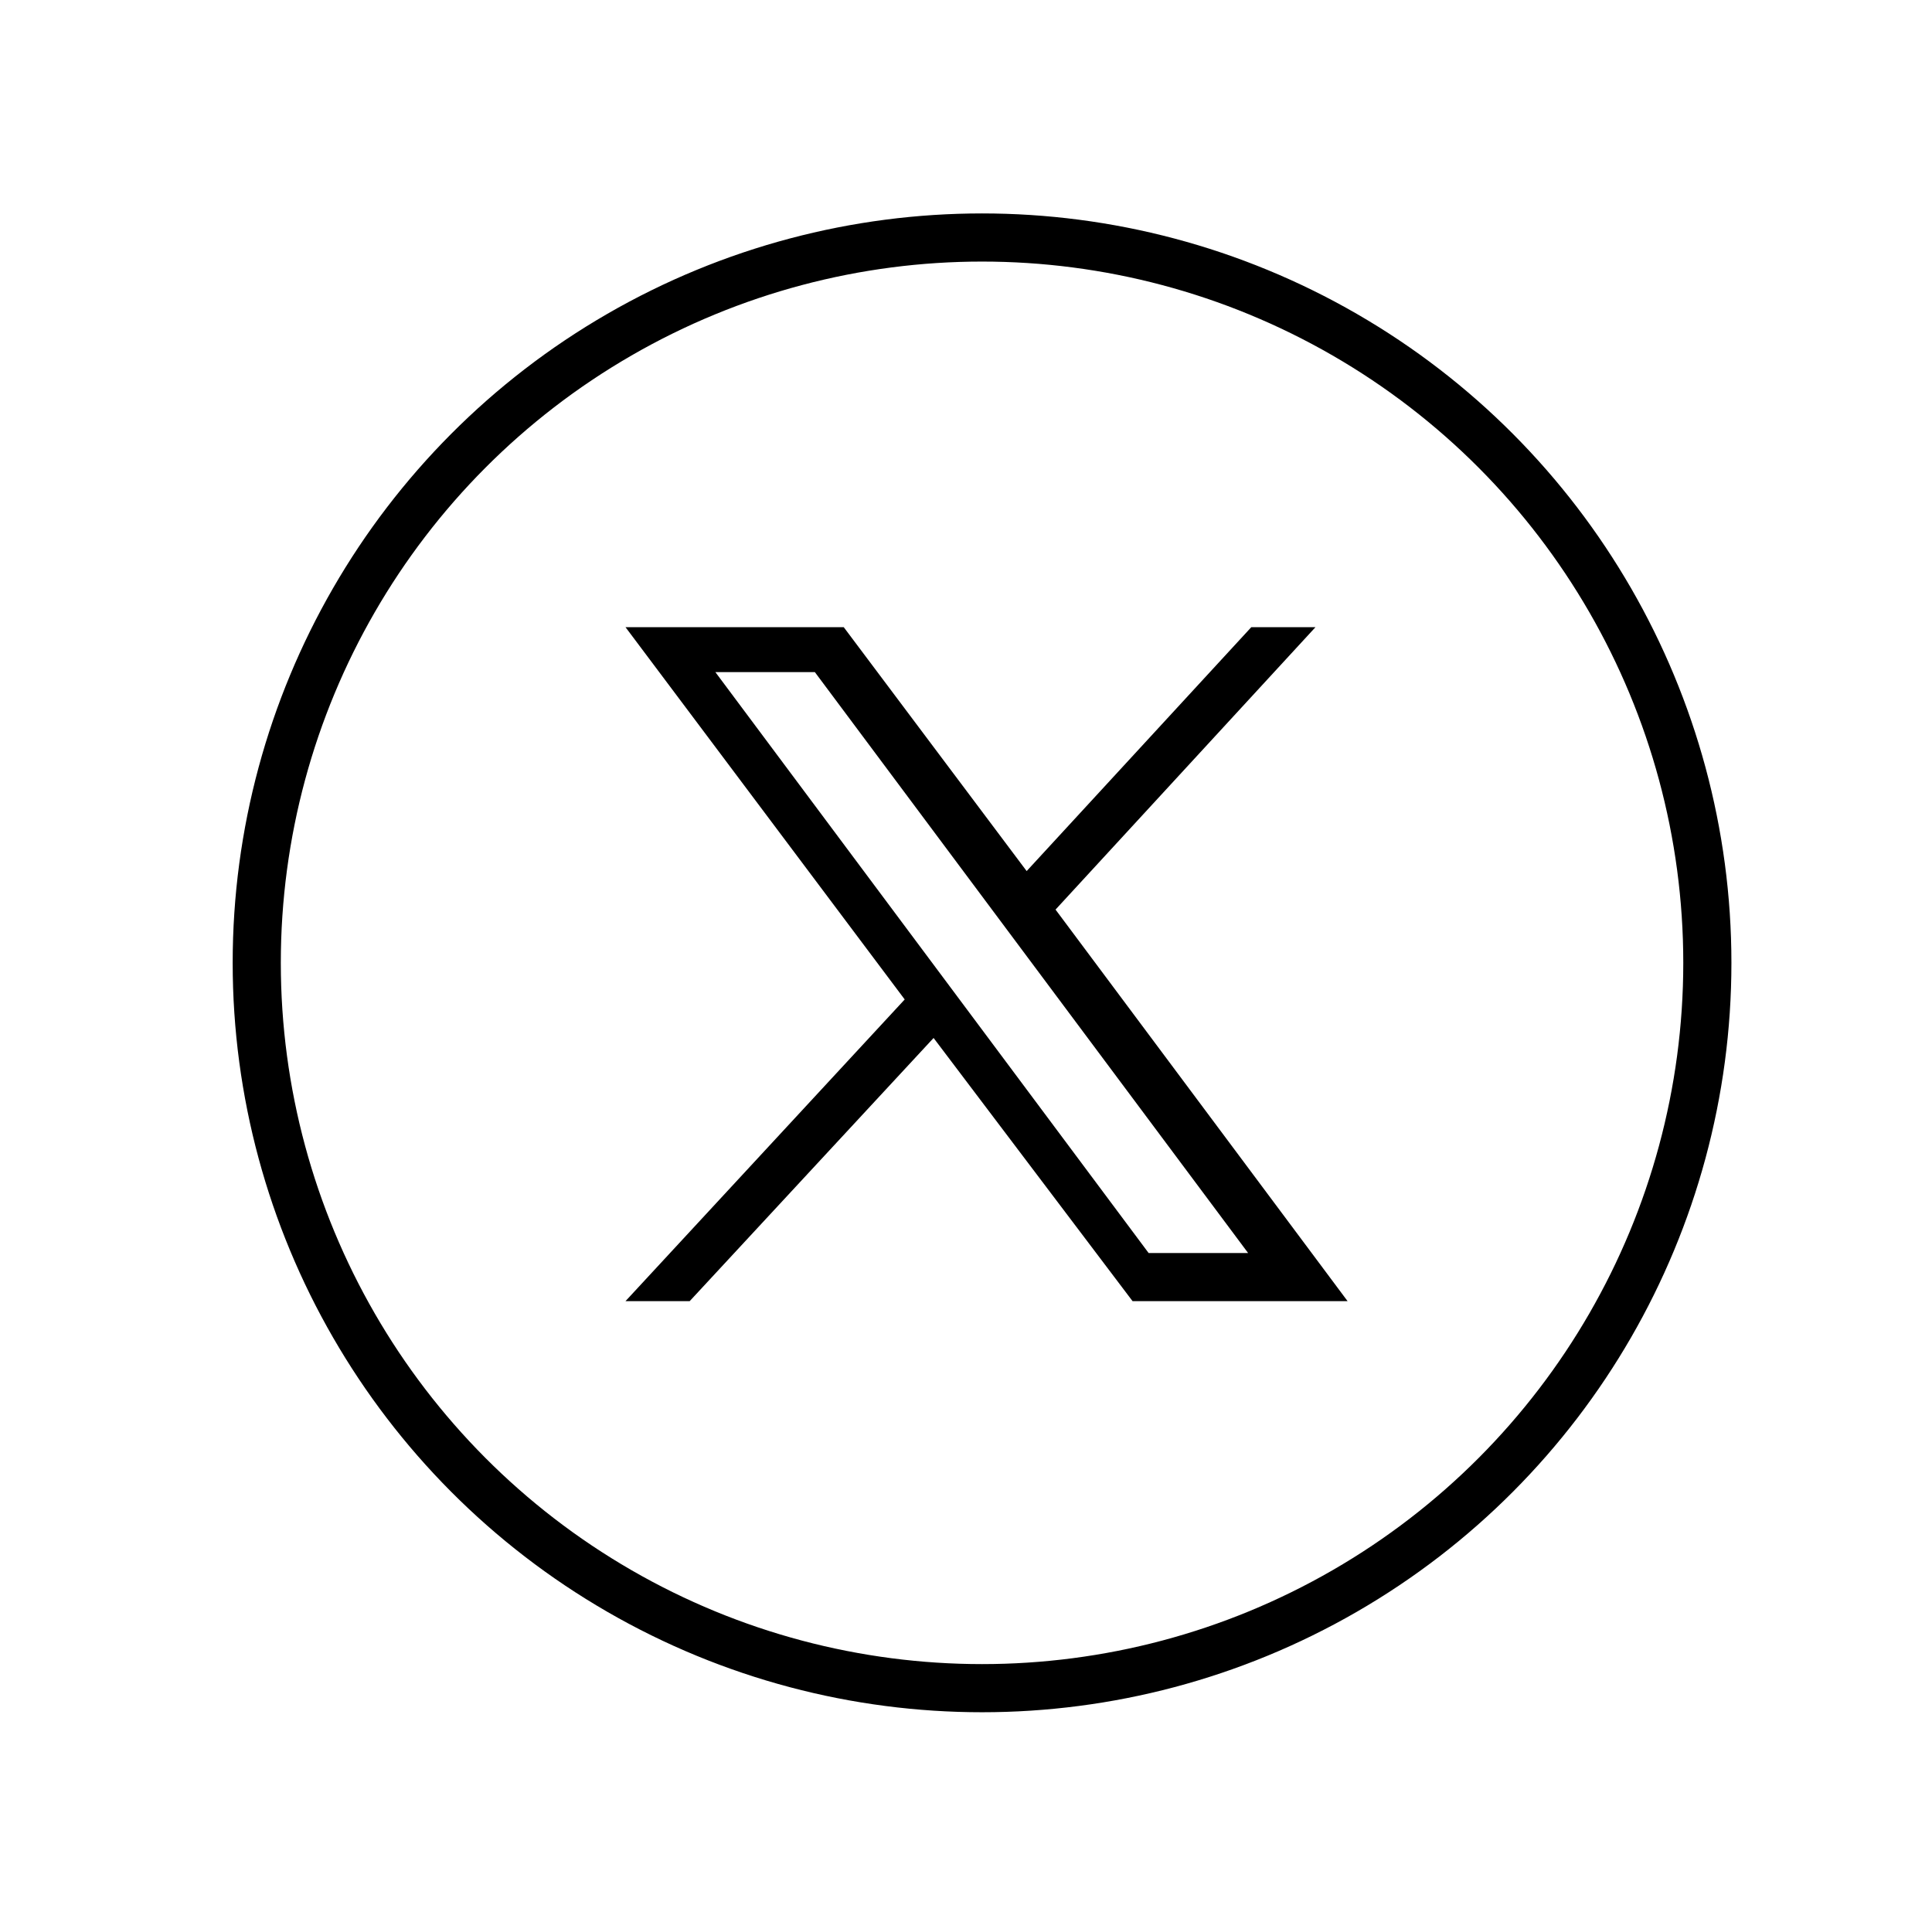 <?xml version="1.0" encoding="utf-8"?>
<!-- Generator: Adobe Illustrator 28.1.0, SVG Export Plug-In . SVG Version: 6.00 Build 0)  -->
<svg version="1.1" id="图层_1" xmlns="http://www.w3.org/2000/svg" xmlns:xlink="http://www.w3.org/1999/xlink" x="0px" y="0px"
	 viewBox="0 0 60.2 60.1" style="enable-background:new 0 0 60.2 60.1;" xml:space="preserve">
<style type="text/css">
	.st0{fill:none;}
	.st1{fill:none;stroke:#000000;stroke-width:1.5;stroke-miterlimit:10;}
</style>
<g>
	<g>
		<g>
			<g>
				<rect x="0" y="0" class="st0" width="60.2" height="60.1"/>
			</g>
		</g>
	</g>
	<g>
		<circle class="st1" cx="30.6" cy="30" r="22.6"/>
		<g id="layer1_00000153697278751036930070000001007813265734995338_" transform="translate(52.39,-25.059)">
			<path id="path1009_00000080920742099963322380000003225958124511167375_" d="M-32.9,44.6l8.7,11.6l-8.7,9.4h2l7.6-8.2l6.2,8.2
				h6.7l-9.1-12.2l8.1-8.8h-2l-7,7.6l-5.7-7.6H-32.9z M-30.1,46h3.1l13.5,18.1h-3.1L-30.1,46z"/>
		</g>
	</g>
</g>
</svg>
